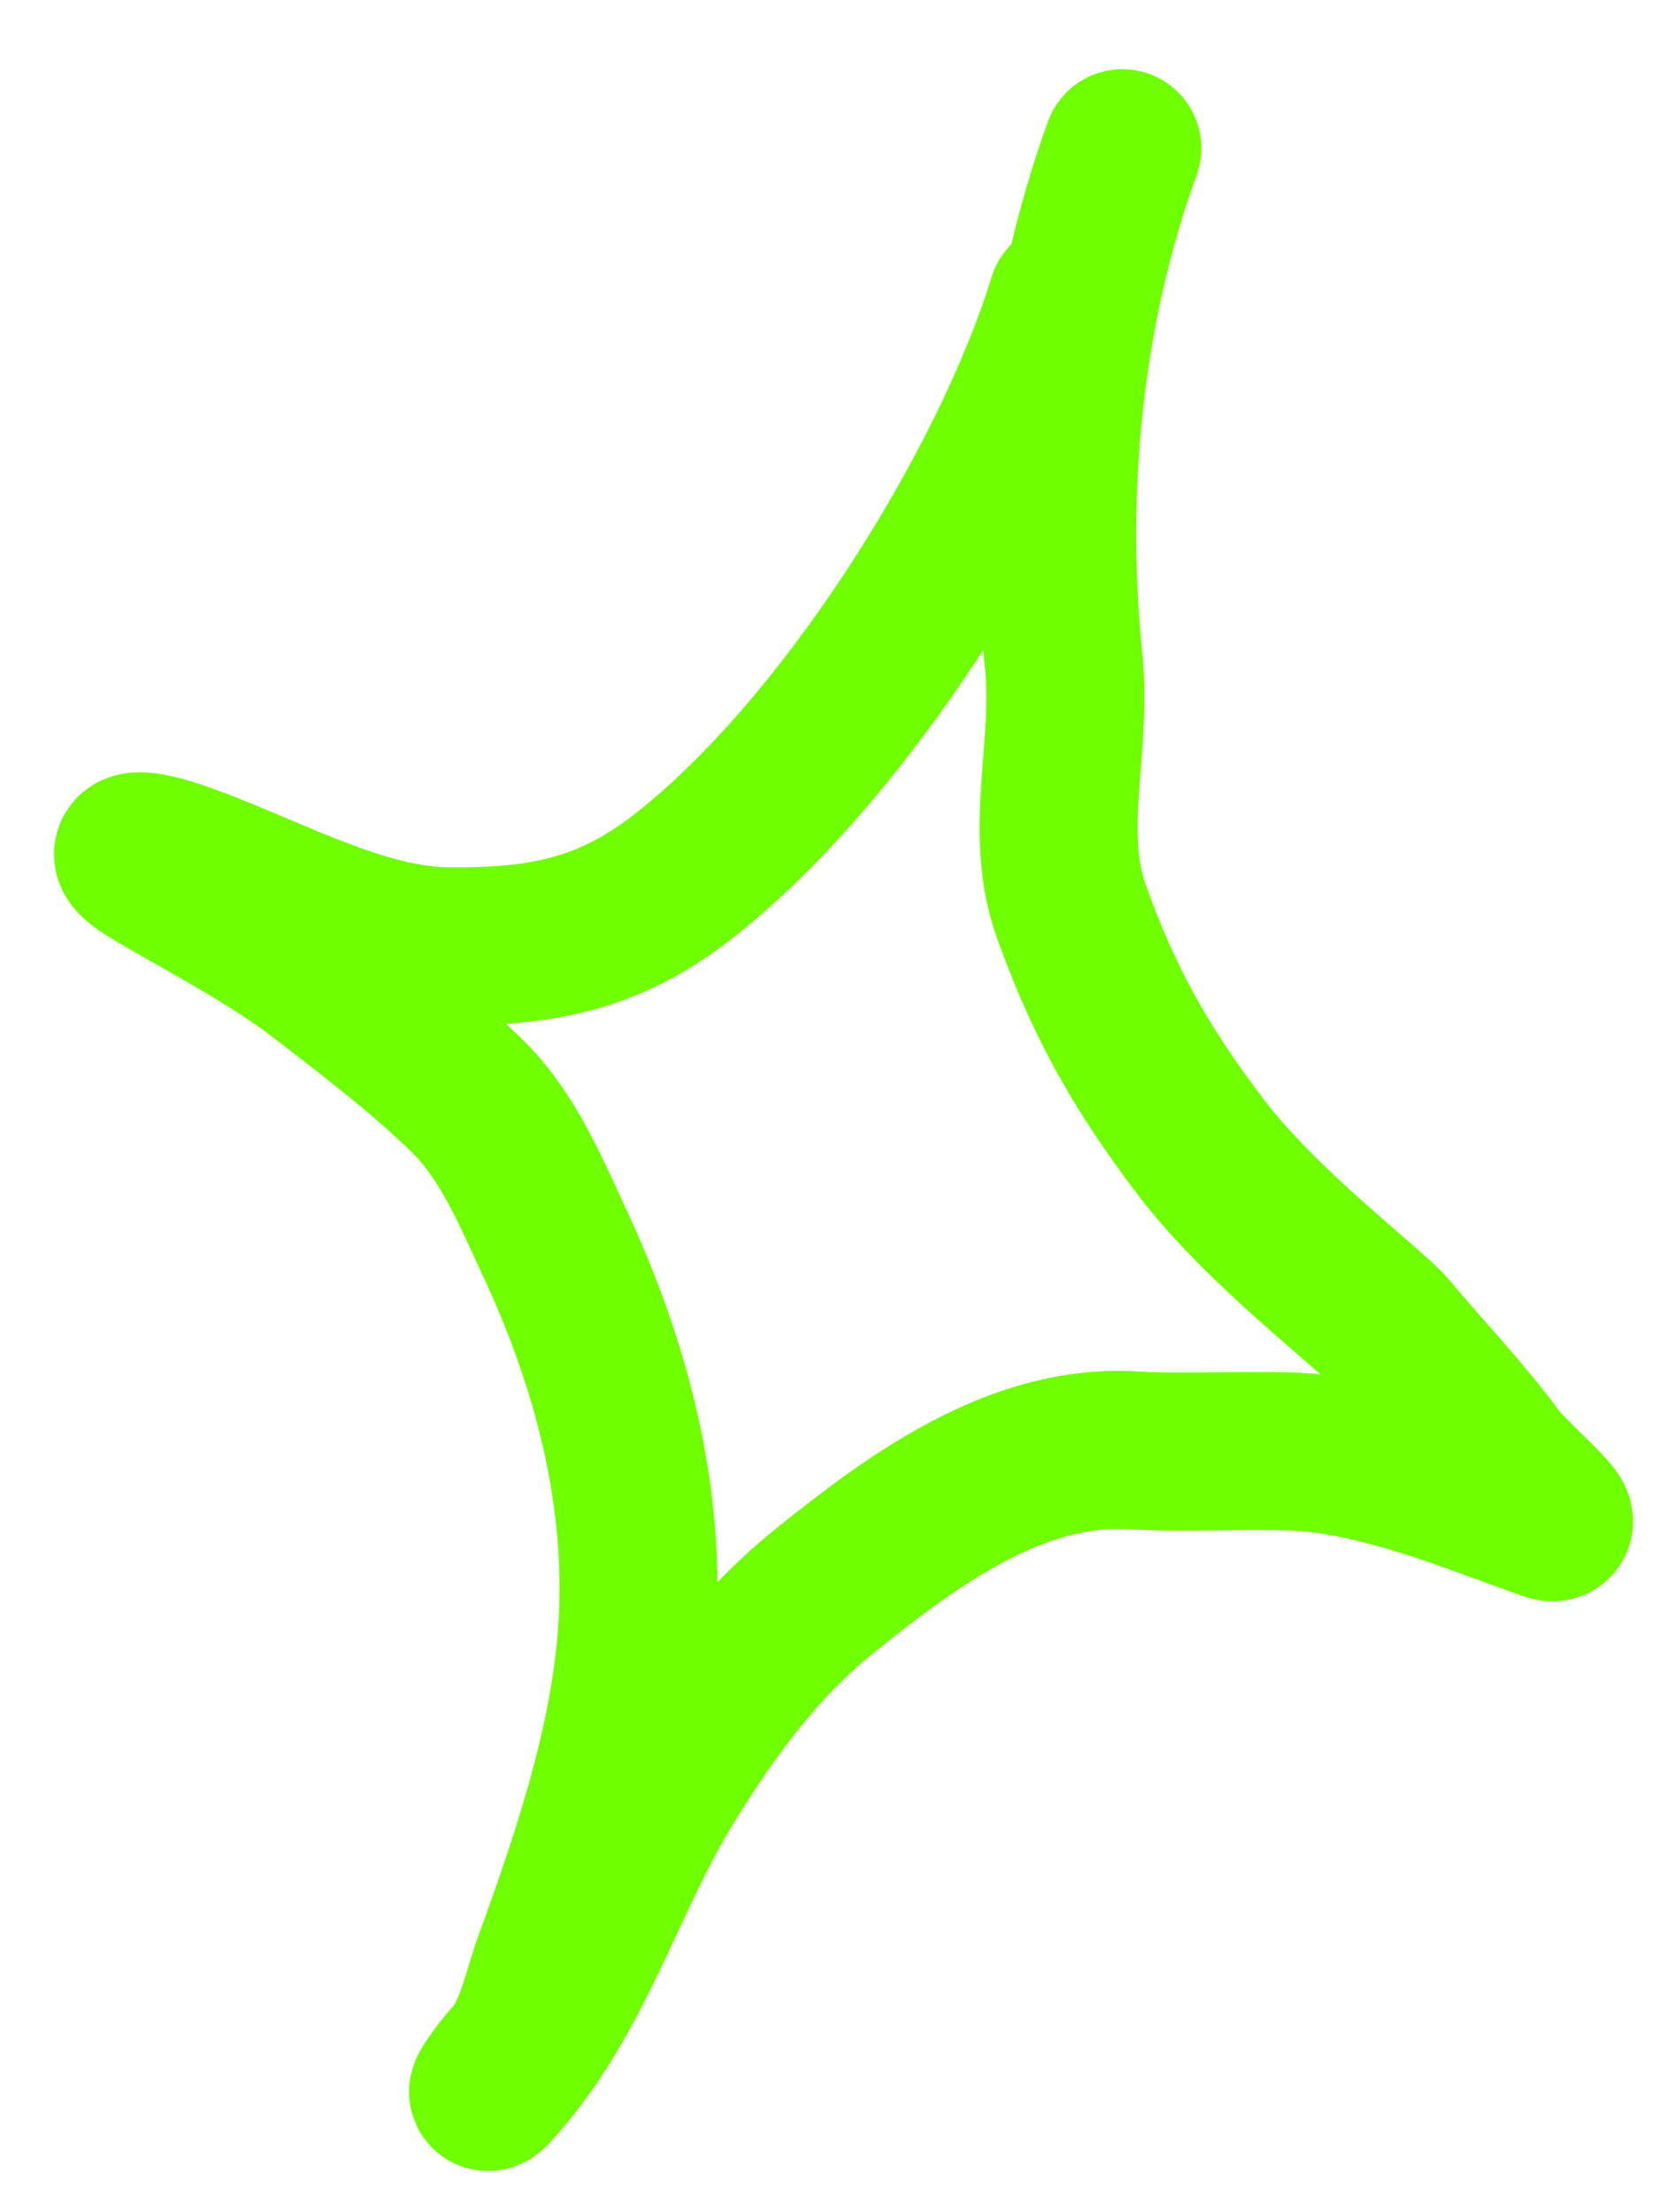 <svg xmlns="http://www.w3.org/2000/svg" width="21" height="28" viewBox="0 0 21 28" fill="none"><g clip-path="url(#clip0_79_551)"><path d="M13.508 3.8C12.778 6.176 10.663 9.557 8.586 11.14C7.66 11.845 6.796 11.99 5.655 11.977C4.507 11.963 3.275 11.225 2.197 10.868C1.774 10.727 1.411 10.718 1.966 11.045C2.688 11.47 3.43 11.847 4.099 12.363C4.707 12.831 5.351 13.323 5.901 13.858C6.429 14.37 6.712 15.067 7.017 15.721C7.704 17.192 8.142 18.783 8.076 20.43C8.015 21.939 7.501 23.45 6.992 24.853C6.856 25.228 6.757 25.76 6.482 26.058C6.288 26.267 5.958 26.769 6.389 26.254C7.319 25.144 7.701 23.738 8.445 22.534C9.014 21.614 9.606 20.803 10.462 20.116C11.549 19.244 12.865 18.269 14.334 18.357C15.016 18.397 15.71 18.348 16.397 18.374C17.148 18.403 18.017 18.68 18.721 18.936C19.012 19.041 19.303 19.147 19.593 19.253C19.92 19.371 19.136 18.728 18.93 18.448C18.516 17.886 18.033 17.384 17.587 16.852C17.335 16.553 15.992 15.557 15.203 14.522C14.396 13.463 13.948 12.615 13.561 11.533C13.2 10.521 13.575 9.454 13.465 8.377C13.244 6.195 13.463 3.922 14.207 1.876" stroke="#70FF01" stroke-width="2" stroke-linecap="round"></path></g><defs><clipPath id="clip0_79_551"><rect width="21" height="27" fill="white" transform="translate(0 0.5)"></rect></clipPath></defs></svg>